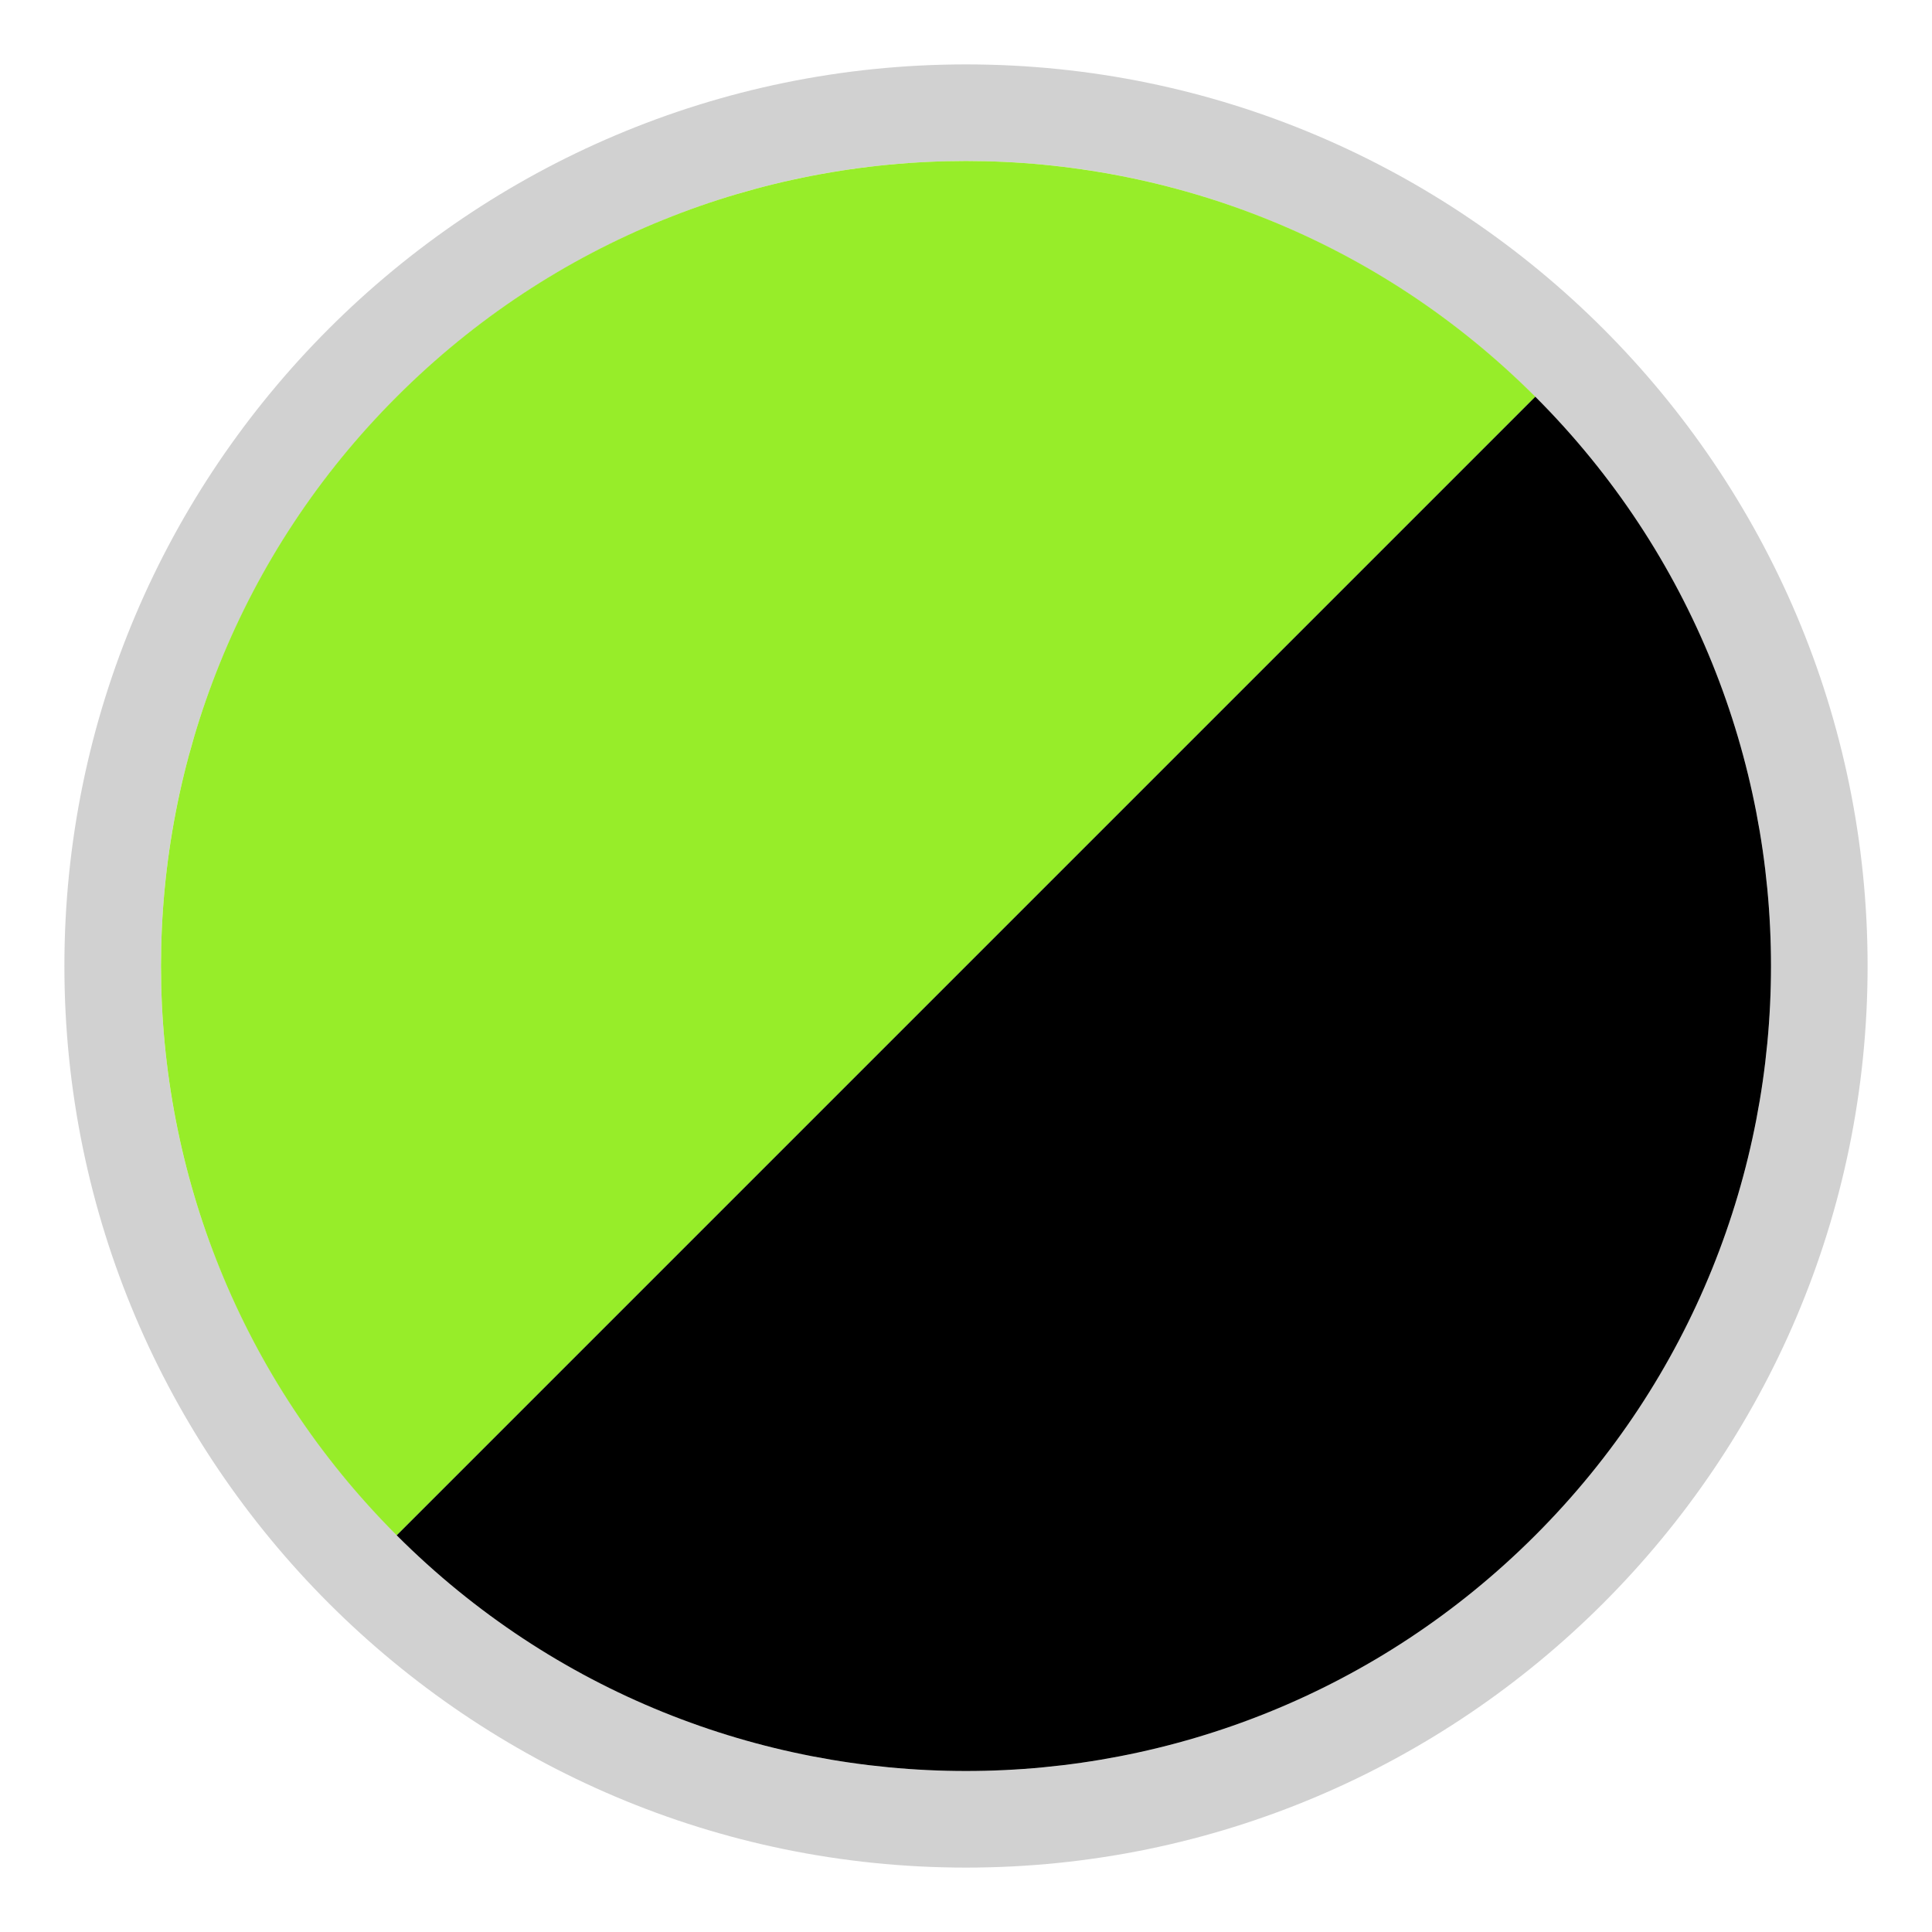 <?xml version="1.0" encoding="UTF-8"?>
<svg id="Livello_1" data-name="Livello 1" xmlns="http://www.w3.org/2000/svg" xmlns:xlink="http://www.w3.org/1999/xlink" viewBox="0 0 30 30">
  <defs>
    <style>
      .cls-1 {
        fill: none;
      }

      .cls-2 {
        clip-path: url(#clippath);
      }

      .cls-3 {
        fill: #ece5d3;
      }

      .cls-4 {
        fill: #97ed29;
      }

      .cls-5 {
        fill: #d1d1d1;
      }
    </style>
    <clipPath id="clippath">
      <circle class="cls-1" cx="315" cy="-85" r="12.5"/>
    </clipPath>
  </defs>
  <g class="cls-2">
    <rect class="cls-3" x="-388.08" y="-657.96" width="1500" height="1000"/>
  </g>
  <g>
    <path class="cls-5" d="m15,2.5c6.9,0,12.5,5.6,12.5,12.5s-5.6,12.5-12.5,12.5S2.5,21.9,2.5,15,8.1,2.5,15,2.5m0-1.5C7.28,1,1,7.28,1,15s6.28,14,14,14,14-6.28,14-14S22.72,1,15,1h0Z"/>
    <path class="cls-4" d="m6.16,23.84C1.28,18.96,1.28,11.04,6.16,6.16c4.88-4.88,12.8-4.88,17.68,0L6.16,23.84Z"/>
    <path d="m6.16,23.84c4.88,4.88,12.8,4.88,17.68,0s4.88-12.8,0-17.68L6.16,23.84Z"/>
  </g>
</svg>